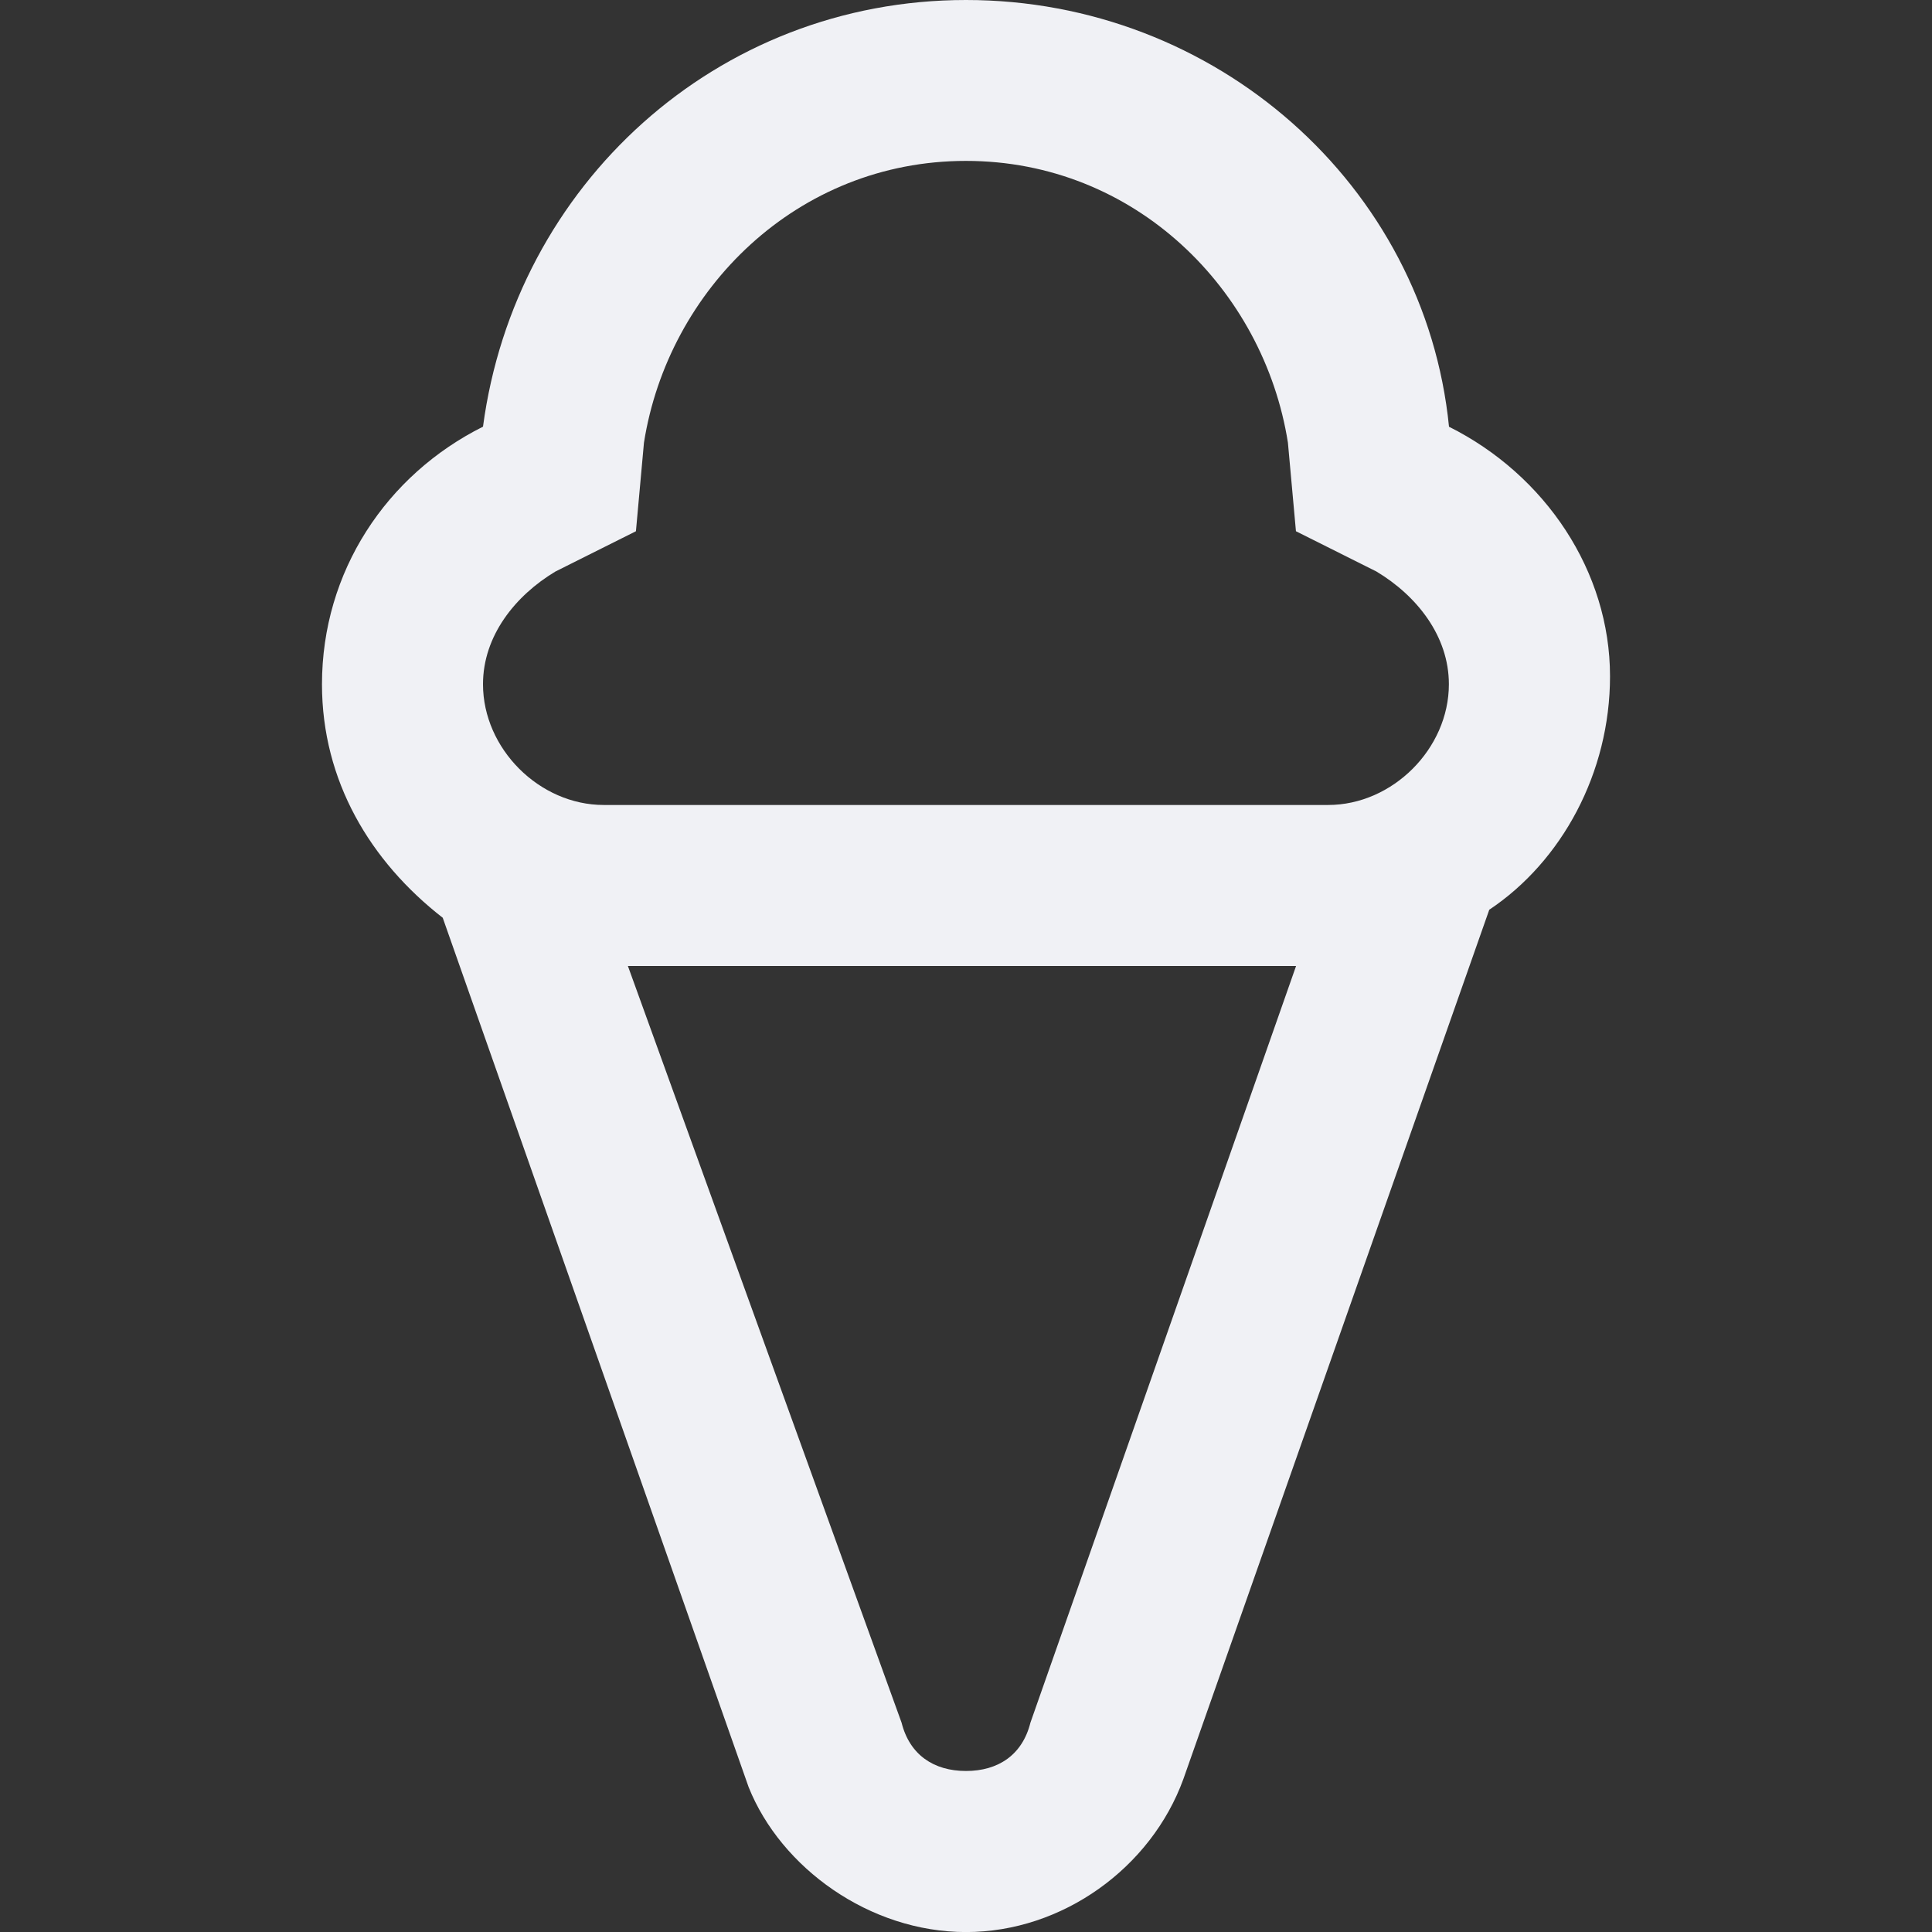 <!-- Generated by IcoMoon.io -->
<svg version="1.1" xmlns="http://www.w3.org/2000/svg" width="32" height="32" viewBox="0 0 32 32">
<rect x="0" y="0" width="32" height="32" fill="#333333" stroke="none"/>
<title>icon-cream</title>
<path fill="#f0f1f5" d="M24 7.067c-0.4-4-3.867-7.067-8-7.067s-7.467 3.067-8 7.067c-1.6 0.8-2.667 2.4-2.667 4.267 0 1.6 0.8 2.933 2 3.867l5.067 14.4c0.533 1.333 2 2.4 3.6 2.4s3.067-1.067 3.6-2.533l5.067-14.4c1.2-0.8 2-2.267 2-3.867 0-1.733-1.067-3.333-2.667-4.133zM17.067 28.533c-0.133 0.533-0.533 0.8-1.067 0.8s-0.933-0.267-1.067-0.8l-4.533-12.533h11.067l-4.4 12.533zM22 13.333h-12c-1.067 0-2-0.933-2-2 0-0.8 0.533-1.467 1.2-1.867l1.333-0.667 0.133-1.467c0.4-2.533 2.533-4.667 5.333-4.667s4.933 2.133 5.333 4.667l0.133 1.467 1.333 0.667c0.667 0.4 1.2 1.067 1.2 1.867 0 1.067-0.933 2-2 2z"></path>
</svg>
